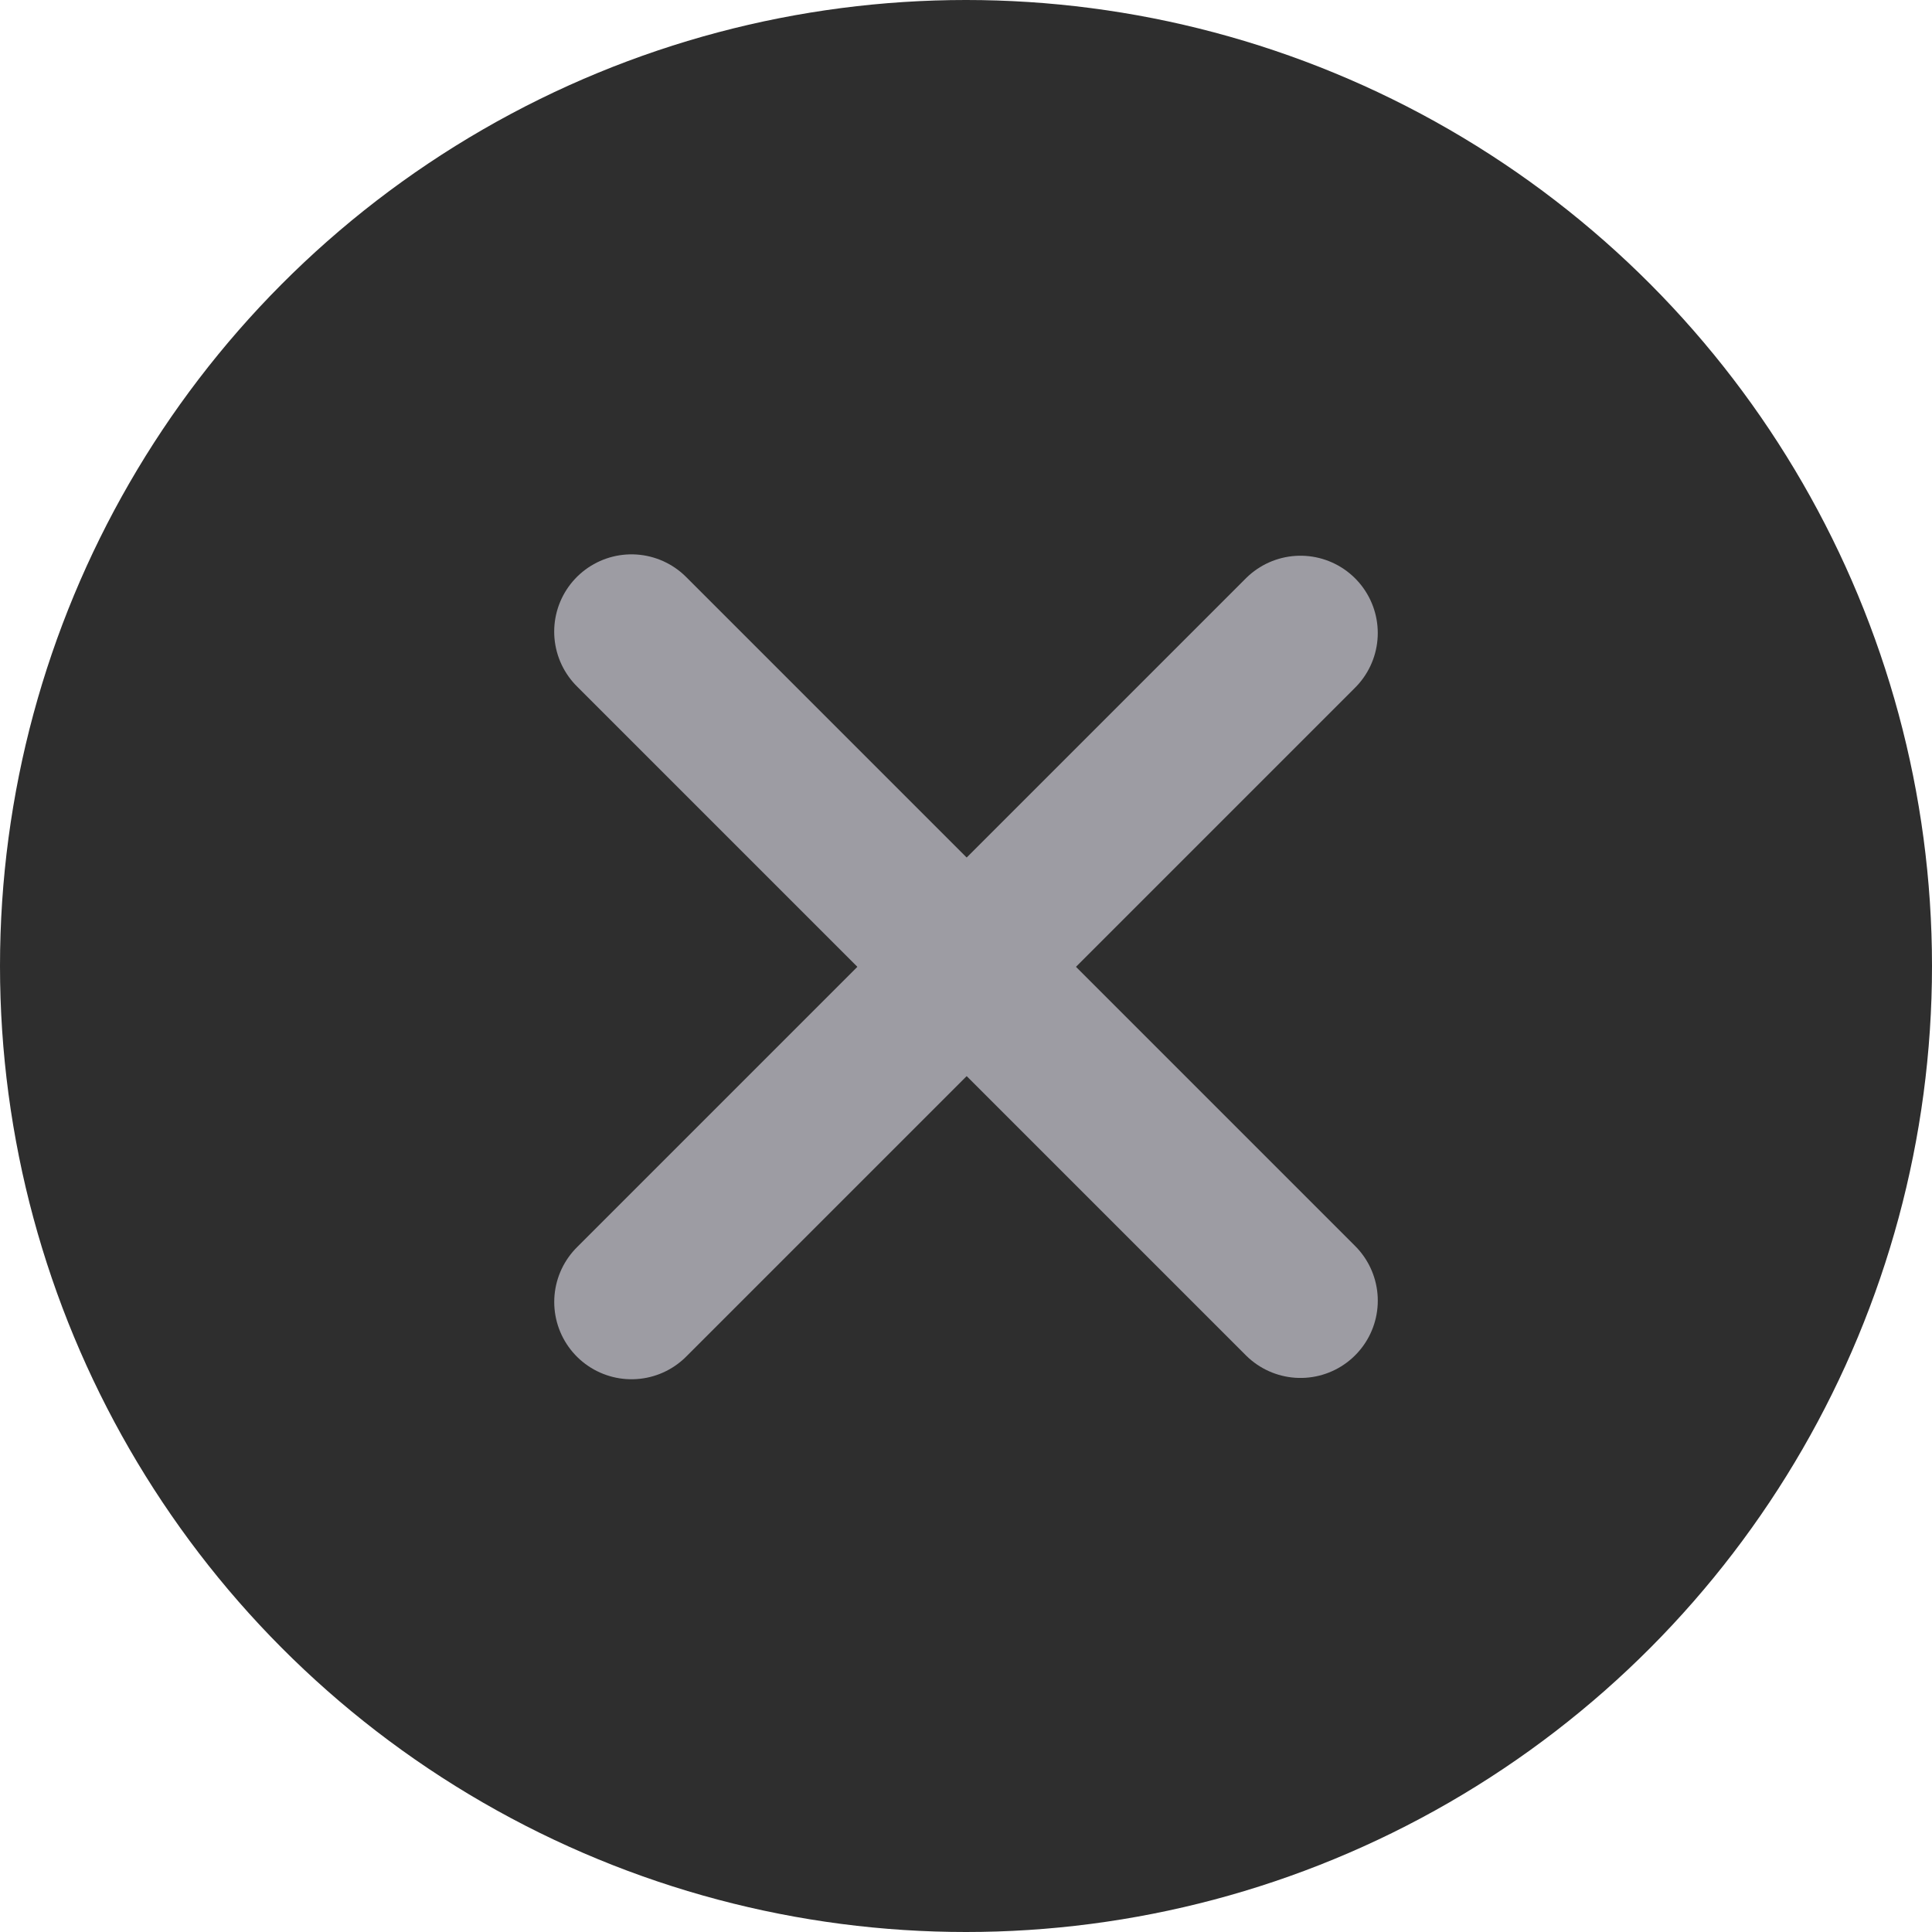 <svg id="Layer_1" data-name="Layer 1" xmlns="http://www.w3.org/2000/svg" width="100" height="100" viewBox="0 0 100 100"><defs><style>.cls-1{fill:#2e2e2e;}.cls-2{fill:none;stroke:#9d9ca3;stroke-linecap:round;stroke-miterlimit:10;stroke-width:8px;}</style></defs><title>close</title><circle class="cls-1" cx="50" cy="50" r="50"/><line class="cls-2" x1="32.685" y1="32.693" x2="67.314" y2="67.322"/><line class="cls-2" x1="67.313" y1="32.764" x2="32.687" y2="67.39"/></svg>